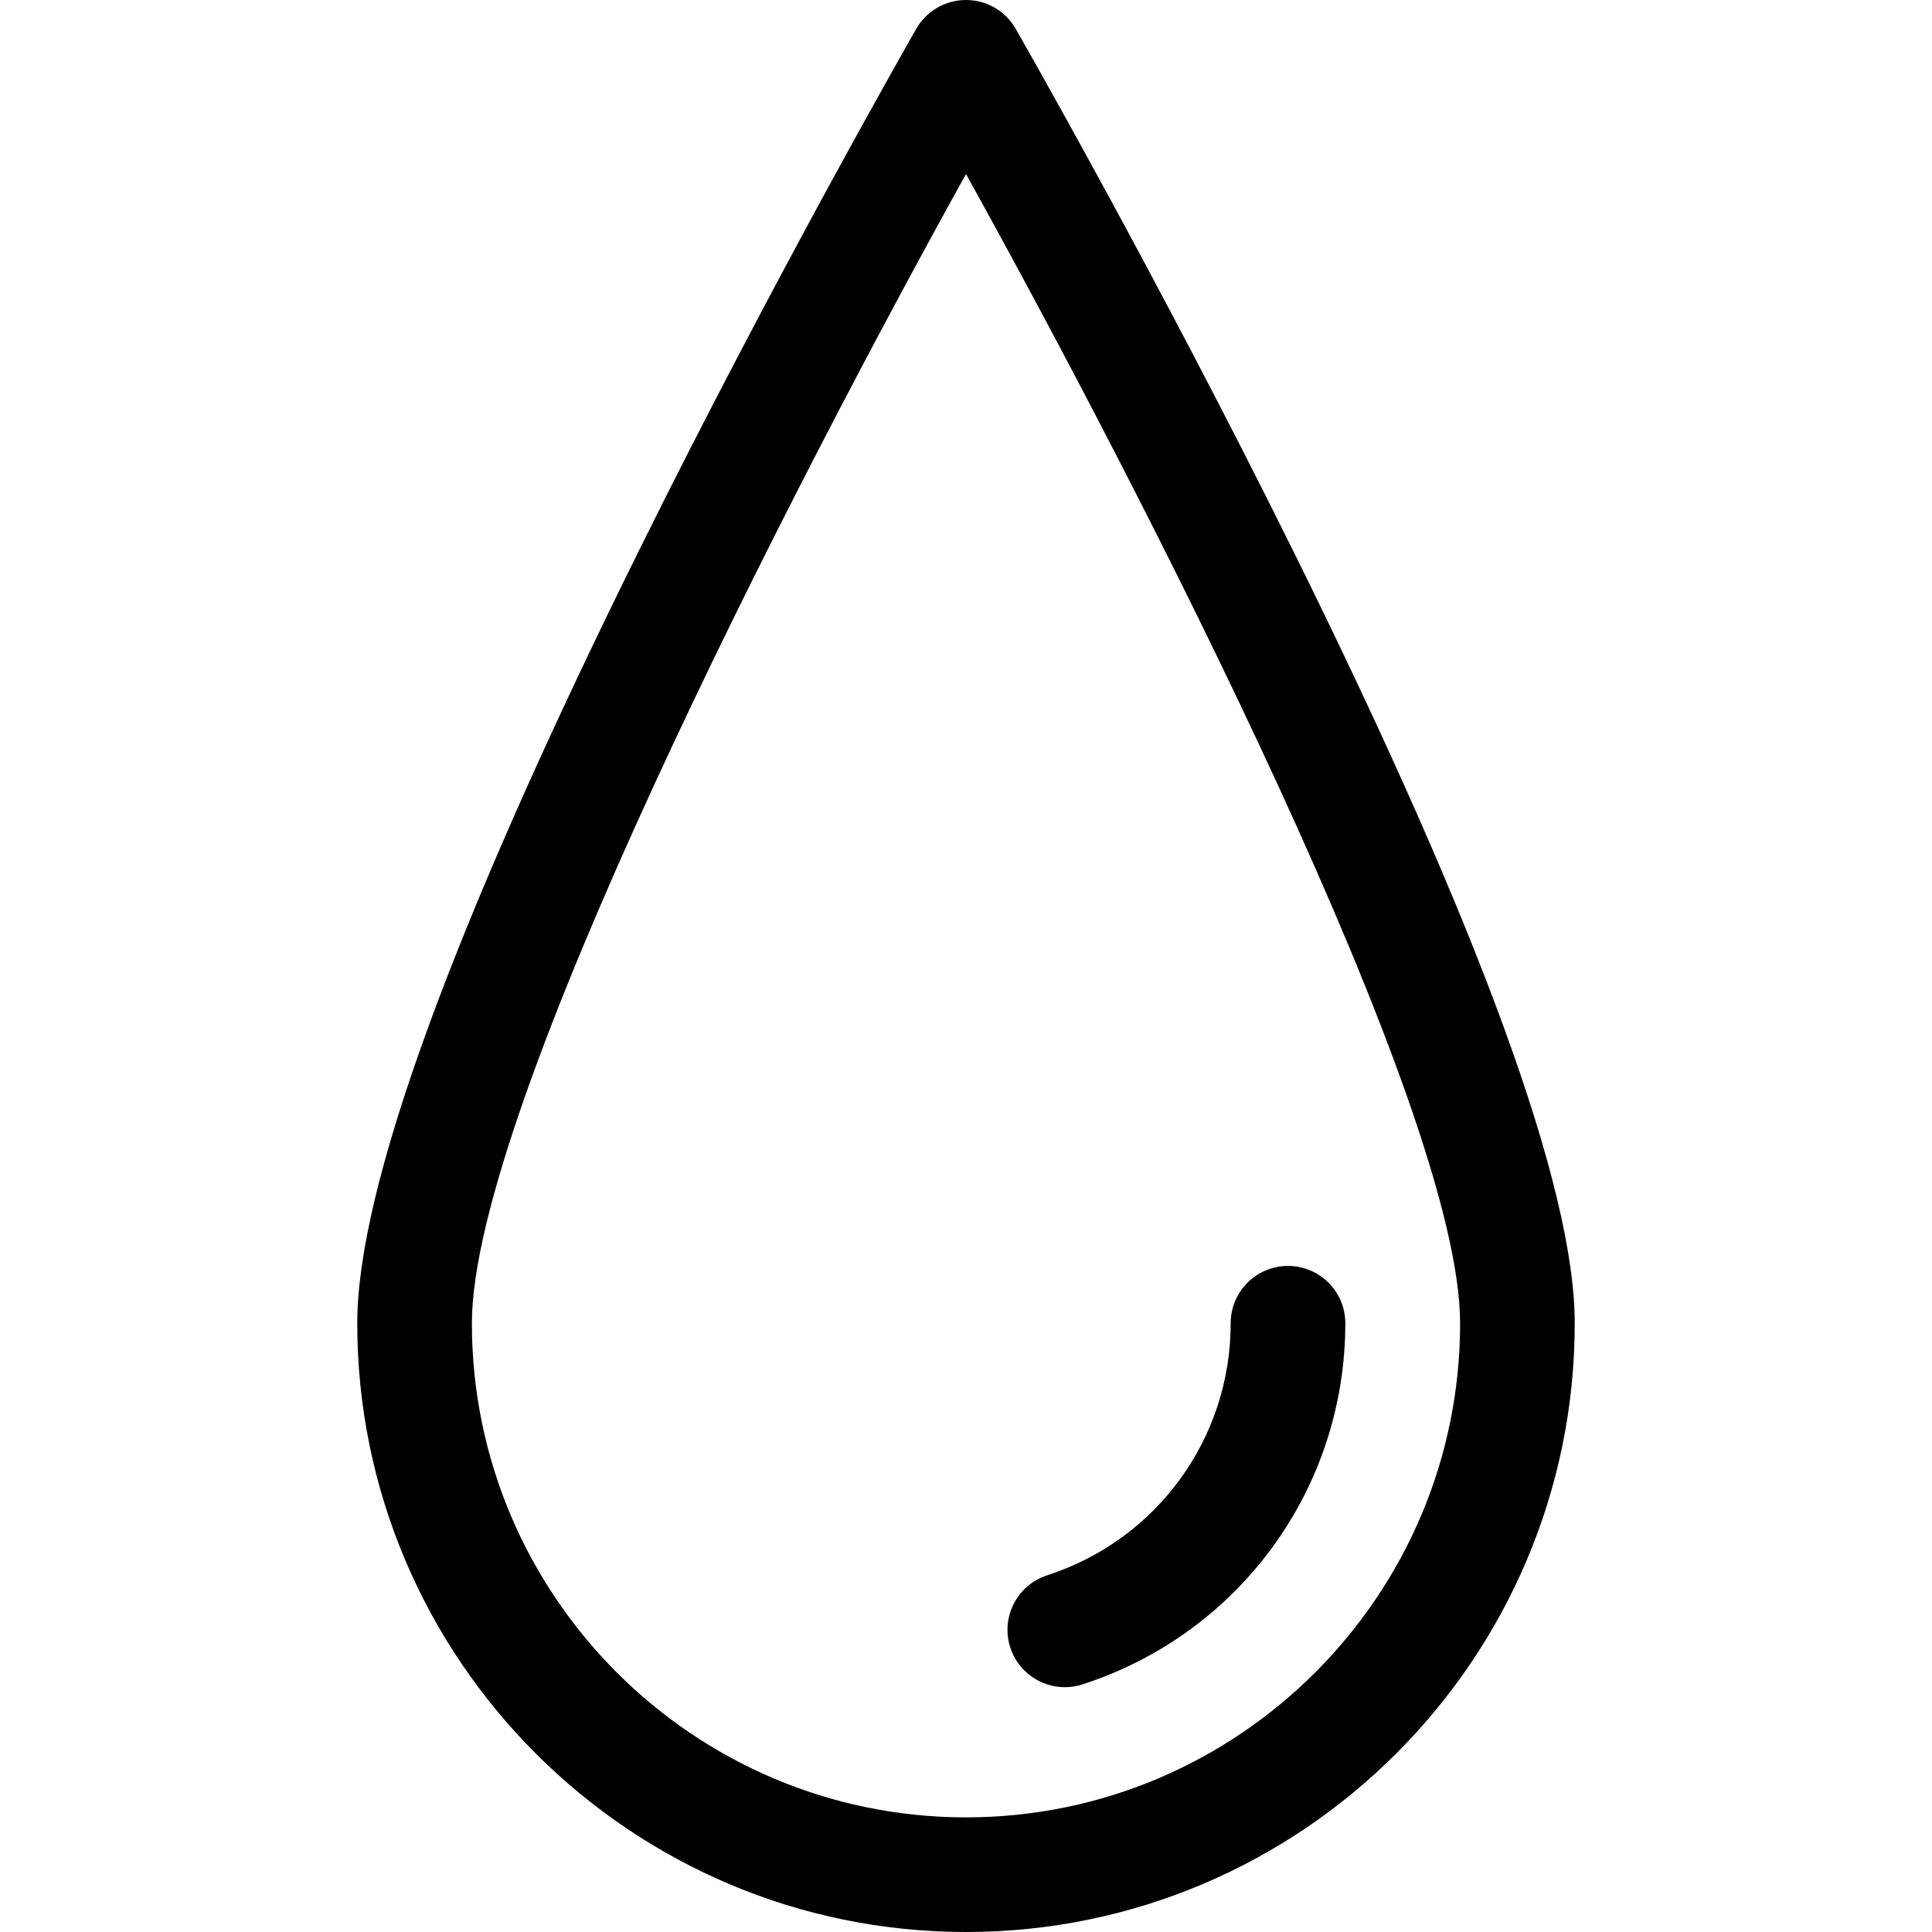 <svg width="24" height="24" viewBox="0 0 24 24" fill="none" xmlns="http://www.w3.org/2000/svg">
    <g clip-path="url(#clip0_15494_2938)">
        <path
            d="M16.063 6.84C14.361 3.402 12.635 0.388 12.617 0.358C12.491 0.136 12.255 0 12 0C11.745 0 11.509 0.136 11.382 0.358C11.365 0.388 9.639 3.402 7.937 6.84C5.615 11.529 4.438 14.758 4.438 16.438C4.438 20.608 7.83 24 12 24C16.17 24 19.562 20.608 19.562 16.438C19.562 14.758 18.385 11.529 16.063 6.84ZM12 22.576C8.615 22.576 5.862 19.822 5.862 16.438C5.862 13.774 9.846 6.043 12 2.162C14.153 6.043 18.138 13.773 18.138 16.438C18.138 19.822 15.384 22.576 12 22.576Z"
            fill="black" />
        <path
            d="M16 15.726C15.607 15.726 15.288 16.044 15.288 16.438C15.288 17.869 14.372 19.128 13.008 19.569C12.634 19.69 12.429 20.092 12.55 20.466C12.648 20.767 12.927 20.959 13.228 20.959C13.3 20.959 13.374 20.948 13.447 20.924C15.4 20.292 16.712 18.489 16.712 16.438C16.712 16.044 16.393 15.726 16 15.726Z"
            fill="black" />
    </g>
    <defs>
        <clipPath id="clip0_15494_2938">
            <rect width="24" height="24" fill="white" />
        </clipPath>
    </defs>
</svg>